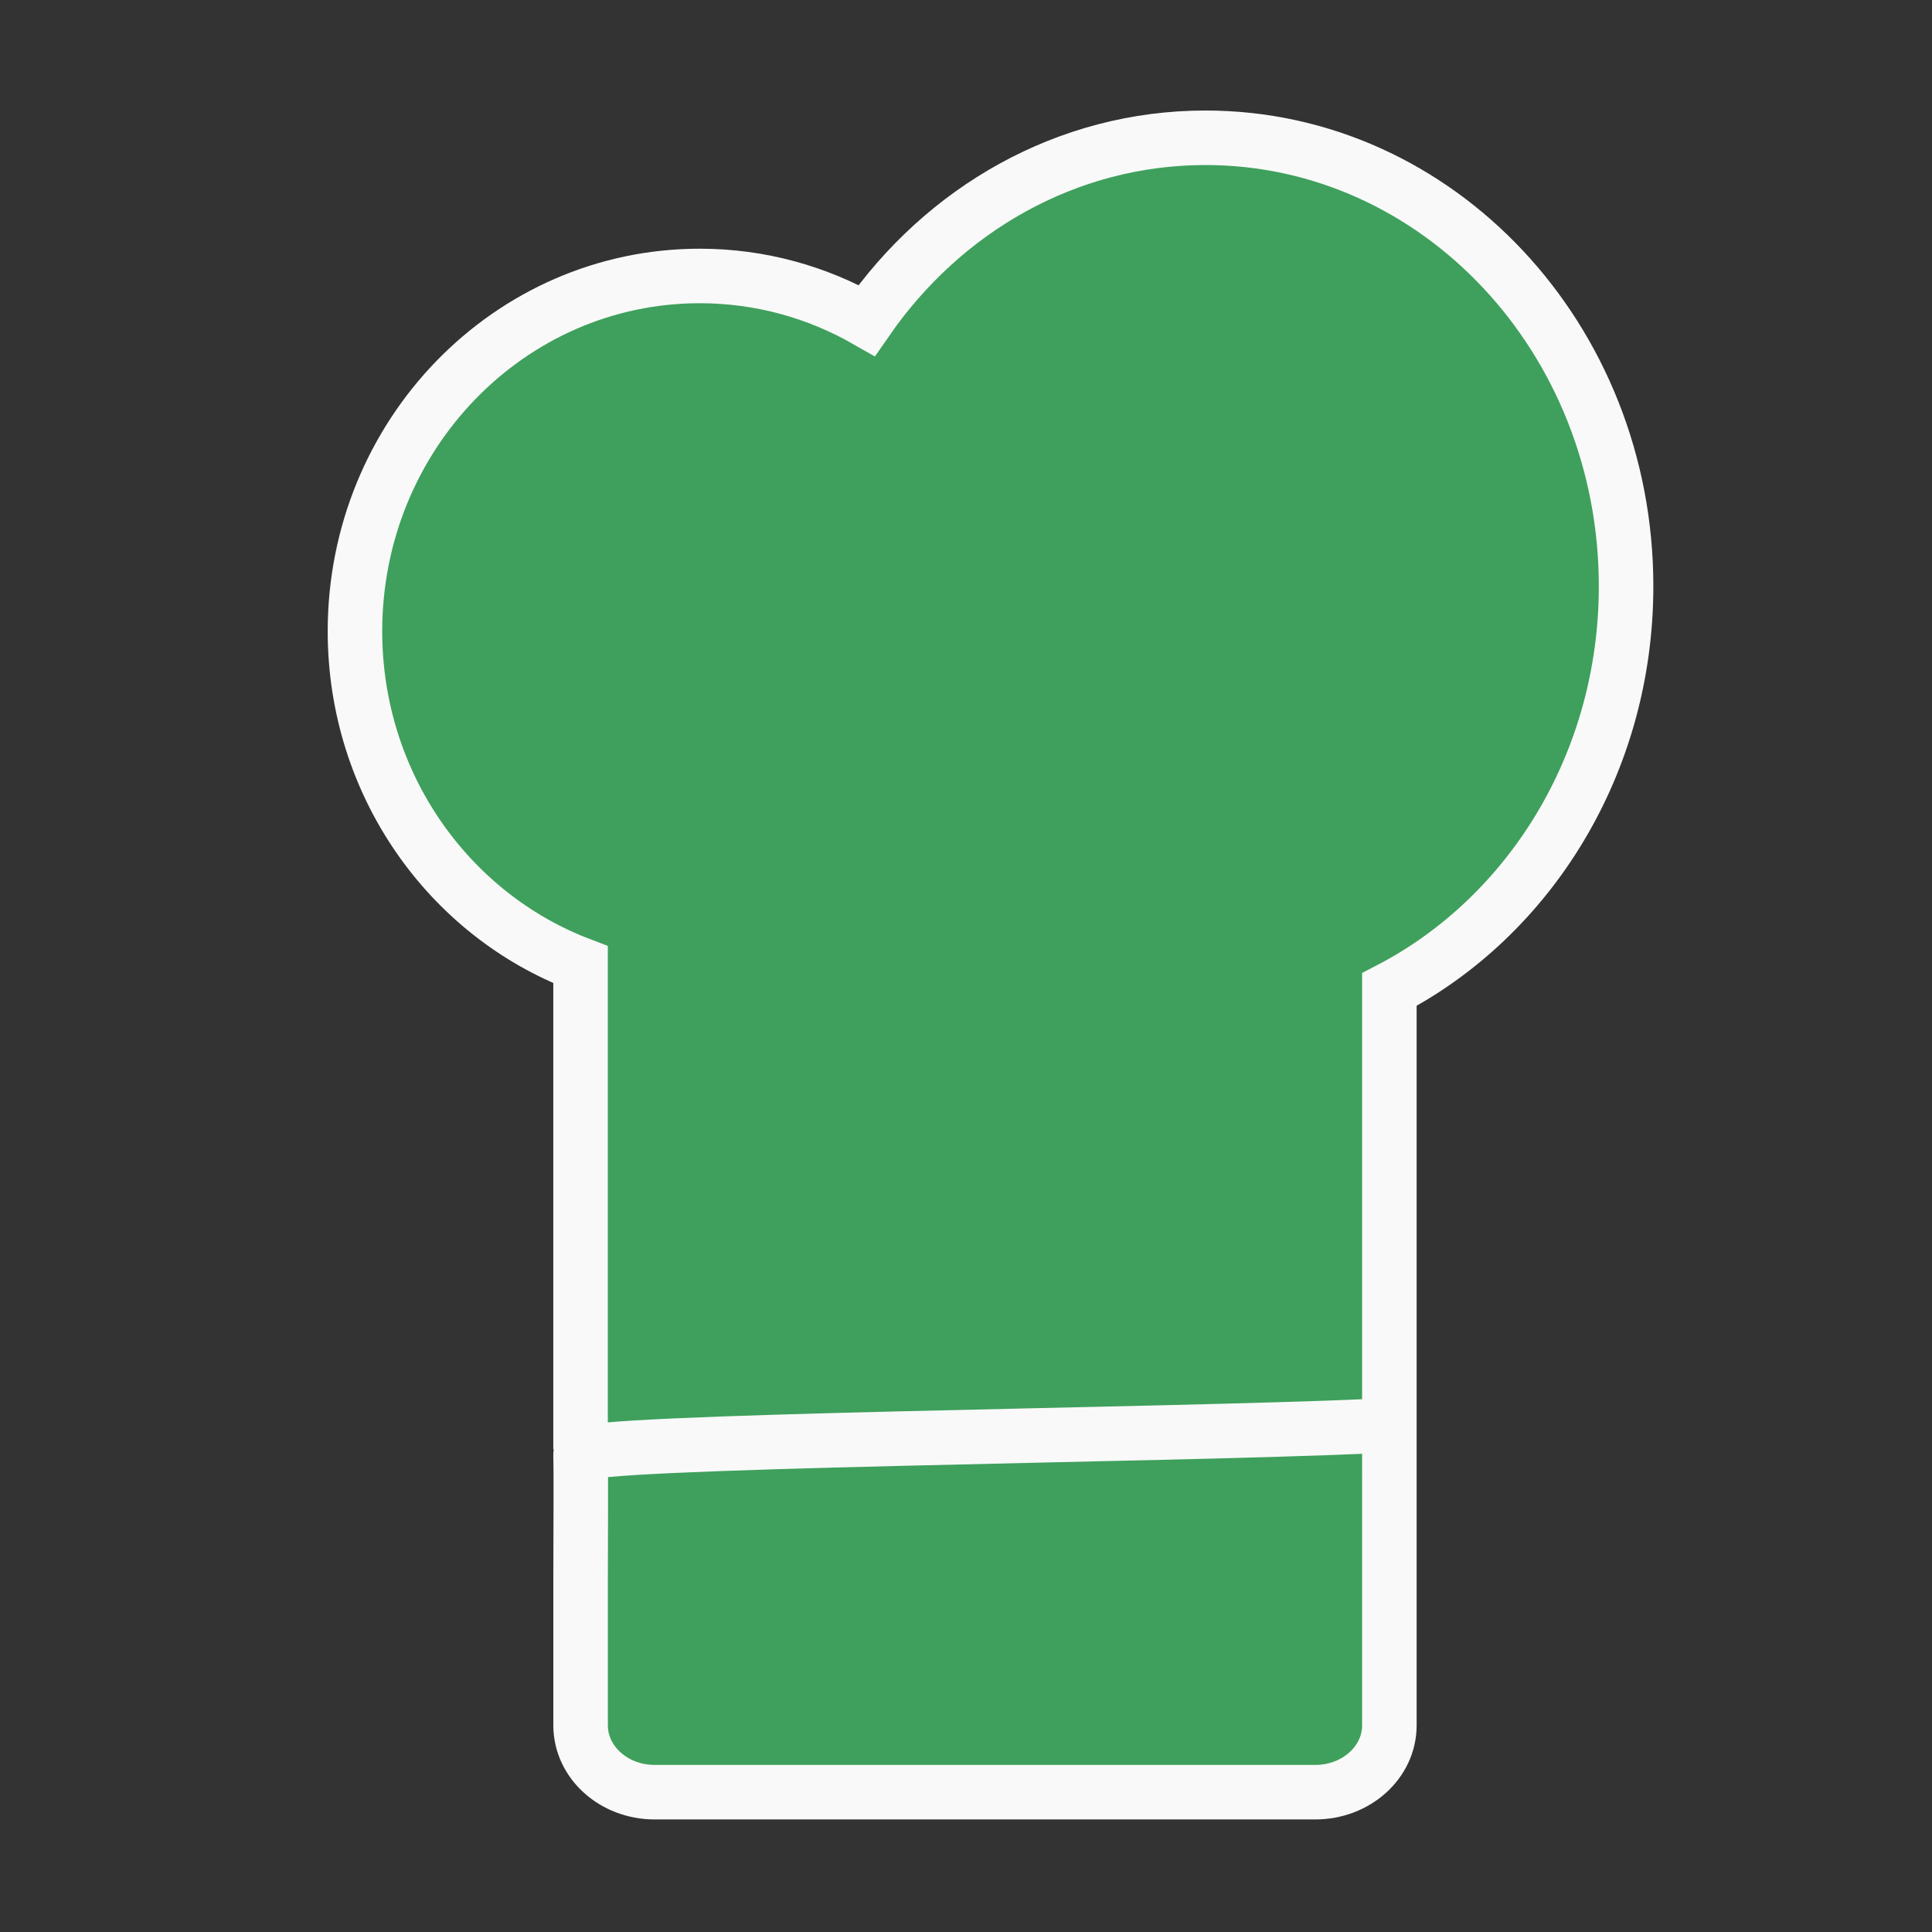 <?xml version="1.0" encoding="utf-8"?>
<!-- Generator: Adobe Illustrator 23.0.6, SVG Export Plug-In . SVG Version: 6.00 Build 0)  -->
<svg version="1.1" id="Lag_1" xmlns="http://www.w3.org/2000/svg" xmlns:xlink="http://www.w3.org/1999/xlink" x="0px" y="0px"
	 viewBox="0 0 566.93 566.93" style="enable-background:new 0 0 566.93 566.93;" xml:space="preserve">
<rect x="0" y="0" width="566.93" height="566.93" fill="#333333" stroke="none"/>
<style type="text/css">
	.st0{fill:#3EA05C;stroke:#000000;stroke-miterlimit:10;}
	.st1{fill:none;stroke:#F9F9F9;stroke-width:16;}
</style>
<path class="st0" d="M174.72,517.24l-5.24-227.65c0,0-14.55-8.32-32.22-28.07s-47.82-65.49-31.19-100.83s21.83-50.94,46.78-62.37
	s38.46-25.99,62.37-18.71s39.12,14.41,39.12,14.41s9.74-16.49,31.56-30.01c21.83-13.51,39.5-22.87,61.33-22.87
	s54.05,6.24,67.57,15.59s61.33,70.69,60.29,94.59s-5.2,84.2-18.71,97.71s-51.98,47.82-51.98,47.82l3.3,209.42l-7.46,14.07
	l-208.14,5.54L174.72,517.24z"/>
<path class="st1" d="M402.63,418.48c-61.22,2.78-232.55,4.23-232.29,8.45c0.19,3,0.03,26.29,0.03,35.57c0,14.6,0,29.19,0,43.79
	c0,10.83,9.73,19.61,21.74,19.61h193.85c12.01,0,21.74-8.78,21.74-19.61V290.37c41.12-21.35,69.46-66.33,69.46-118.36
	c0-72.67-55.26-131.58-123.42-131.58c-40.78,0-76.93,21.09-99.41,53.59c-14.52-8.3-31.22-13.04-48.99-13.04
	c-55.88,0-101.18,46.67-101.18,104.25c0,44.91,27.56,83.18,66.2,97.85c0,0,0,78.35,0,142.21"/>
</svg>
